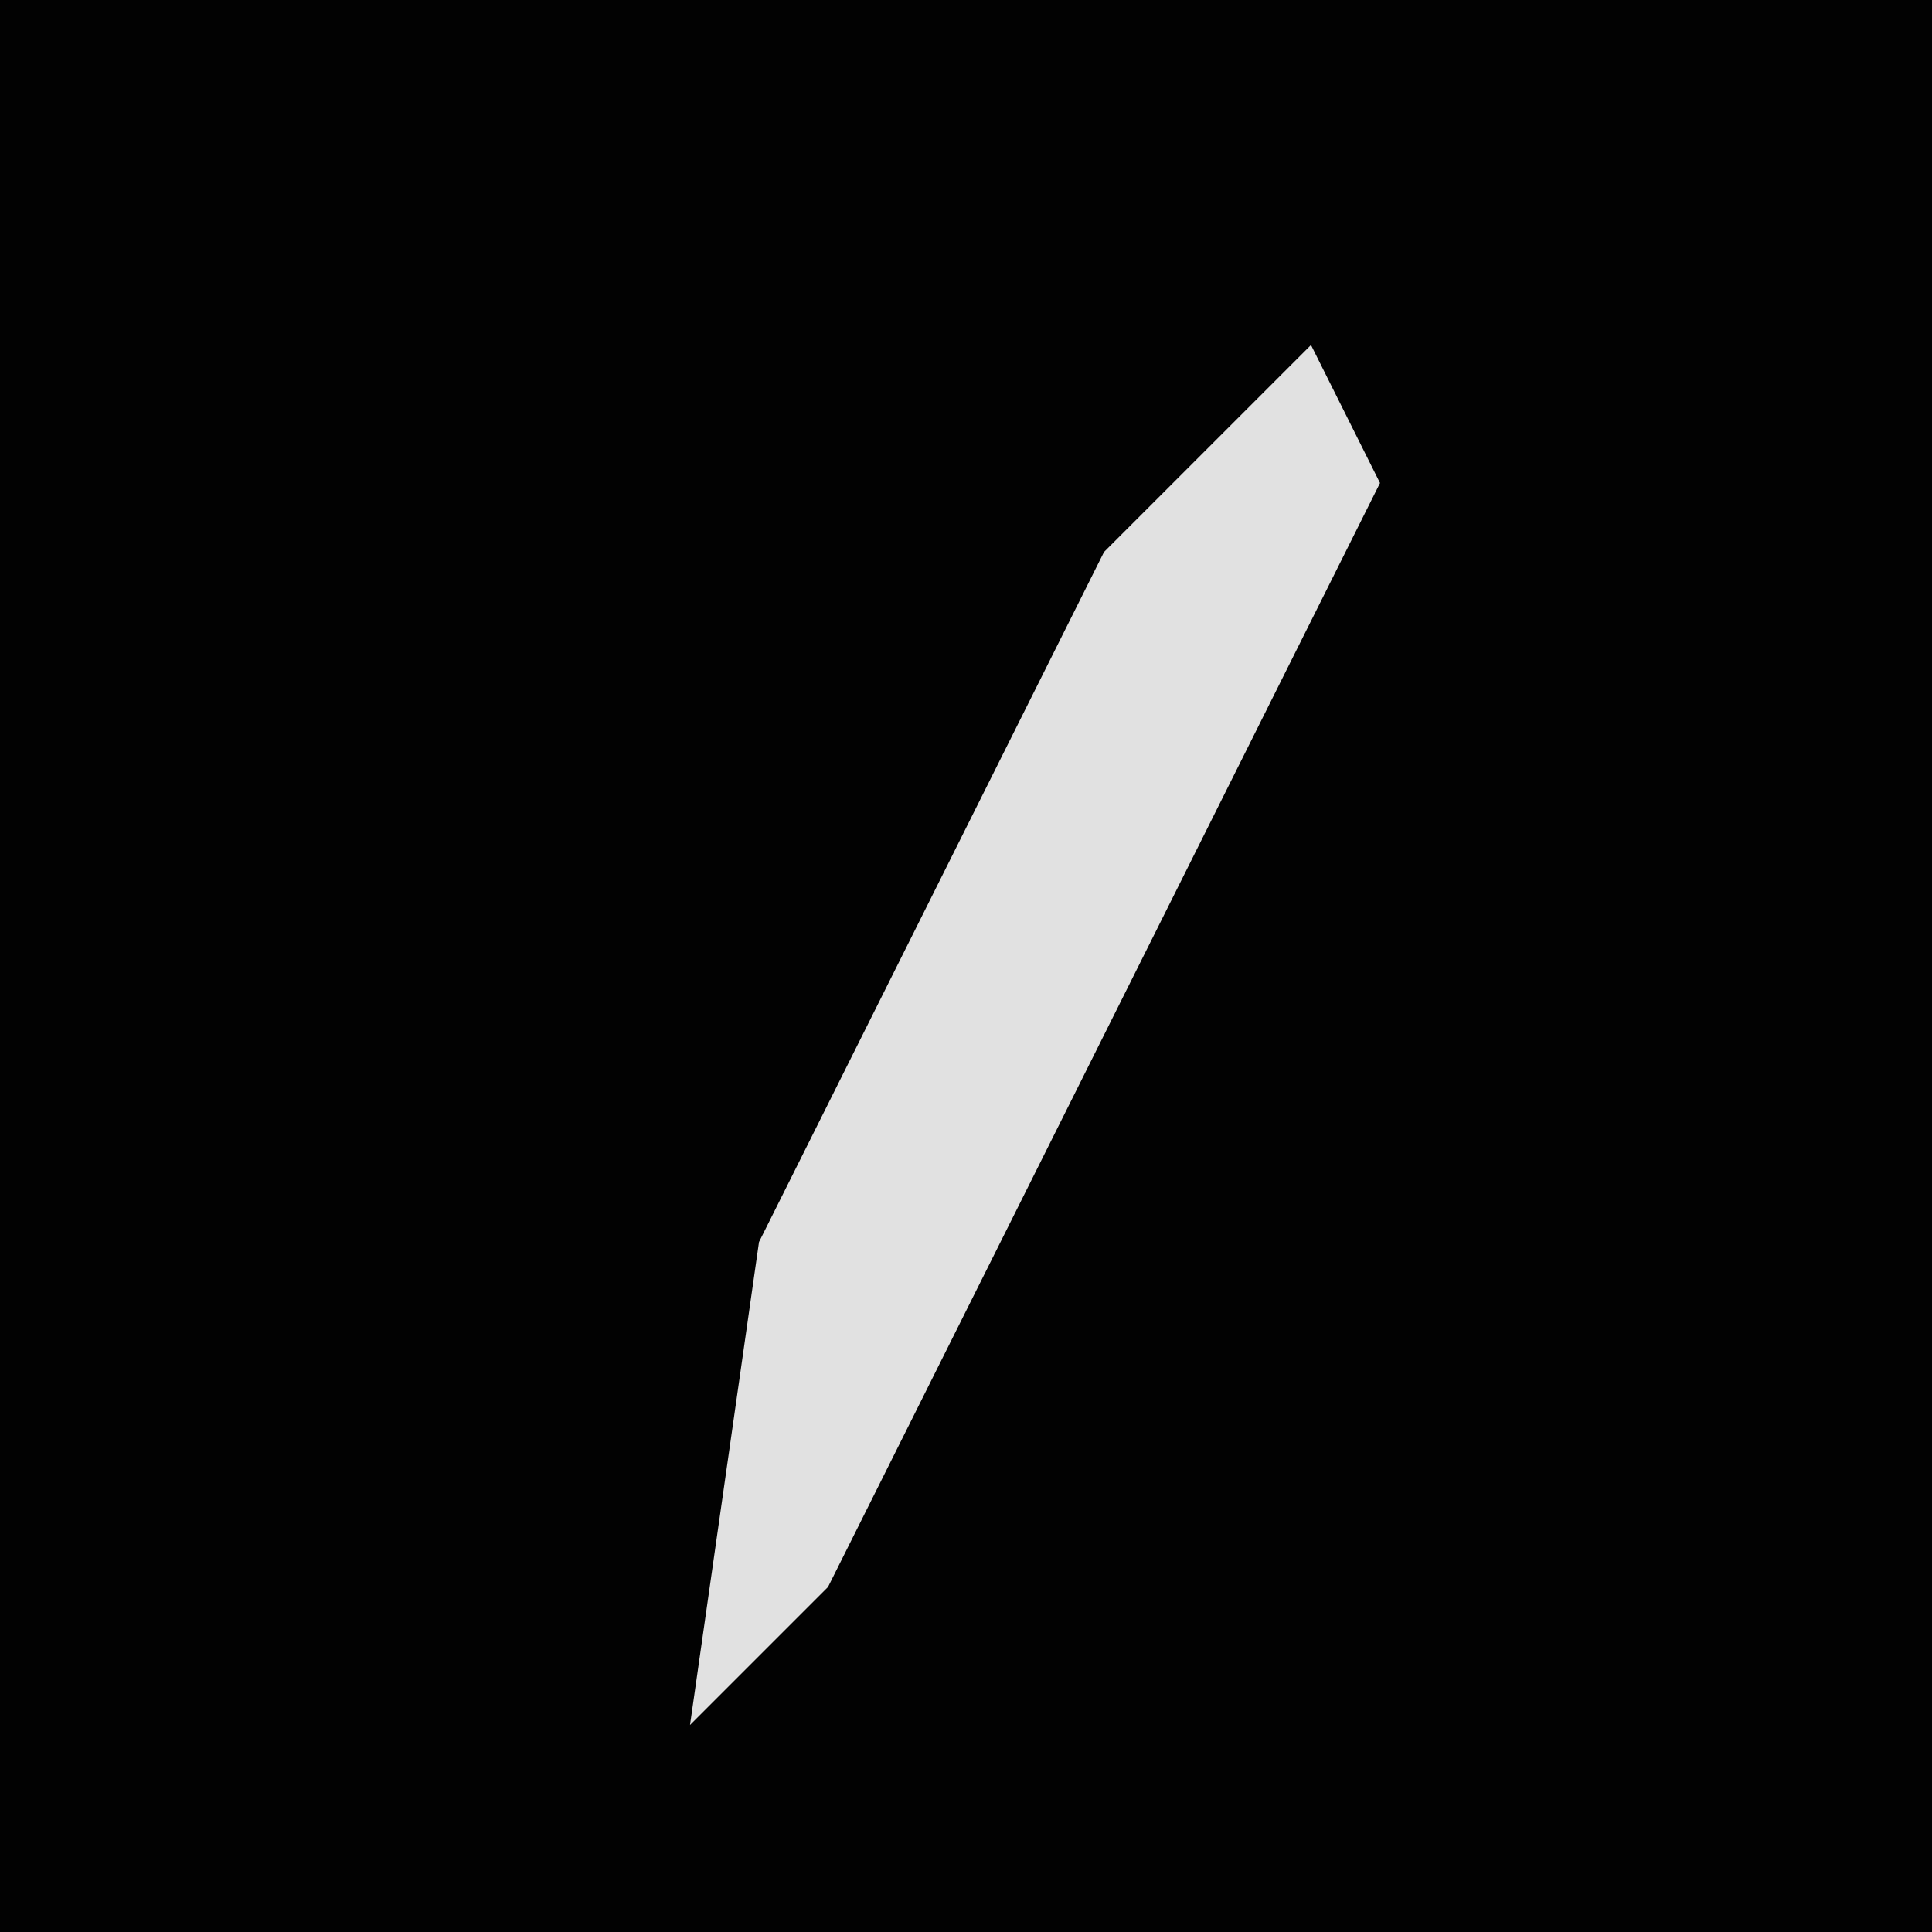 <?xml version="1.0" encoding="UTF-8"?>
<svg version="1.1" xmlns="http://www.w3.org/2000/svg" width="28" height="28">
<path d="M0,0 L28,0 L28,28 L0,28 Z " fill="#020202" transform="translate(0,0)"/>
<path d="M0,0 L1,2 L-7,18 L-9,20 L-8,13 L-3,3 Z " fill="#E1E1E1" transform="translate(19,5)"/>
</svg>
